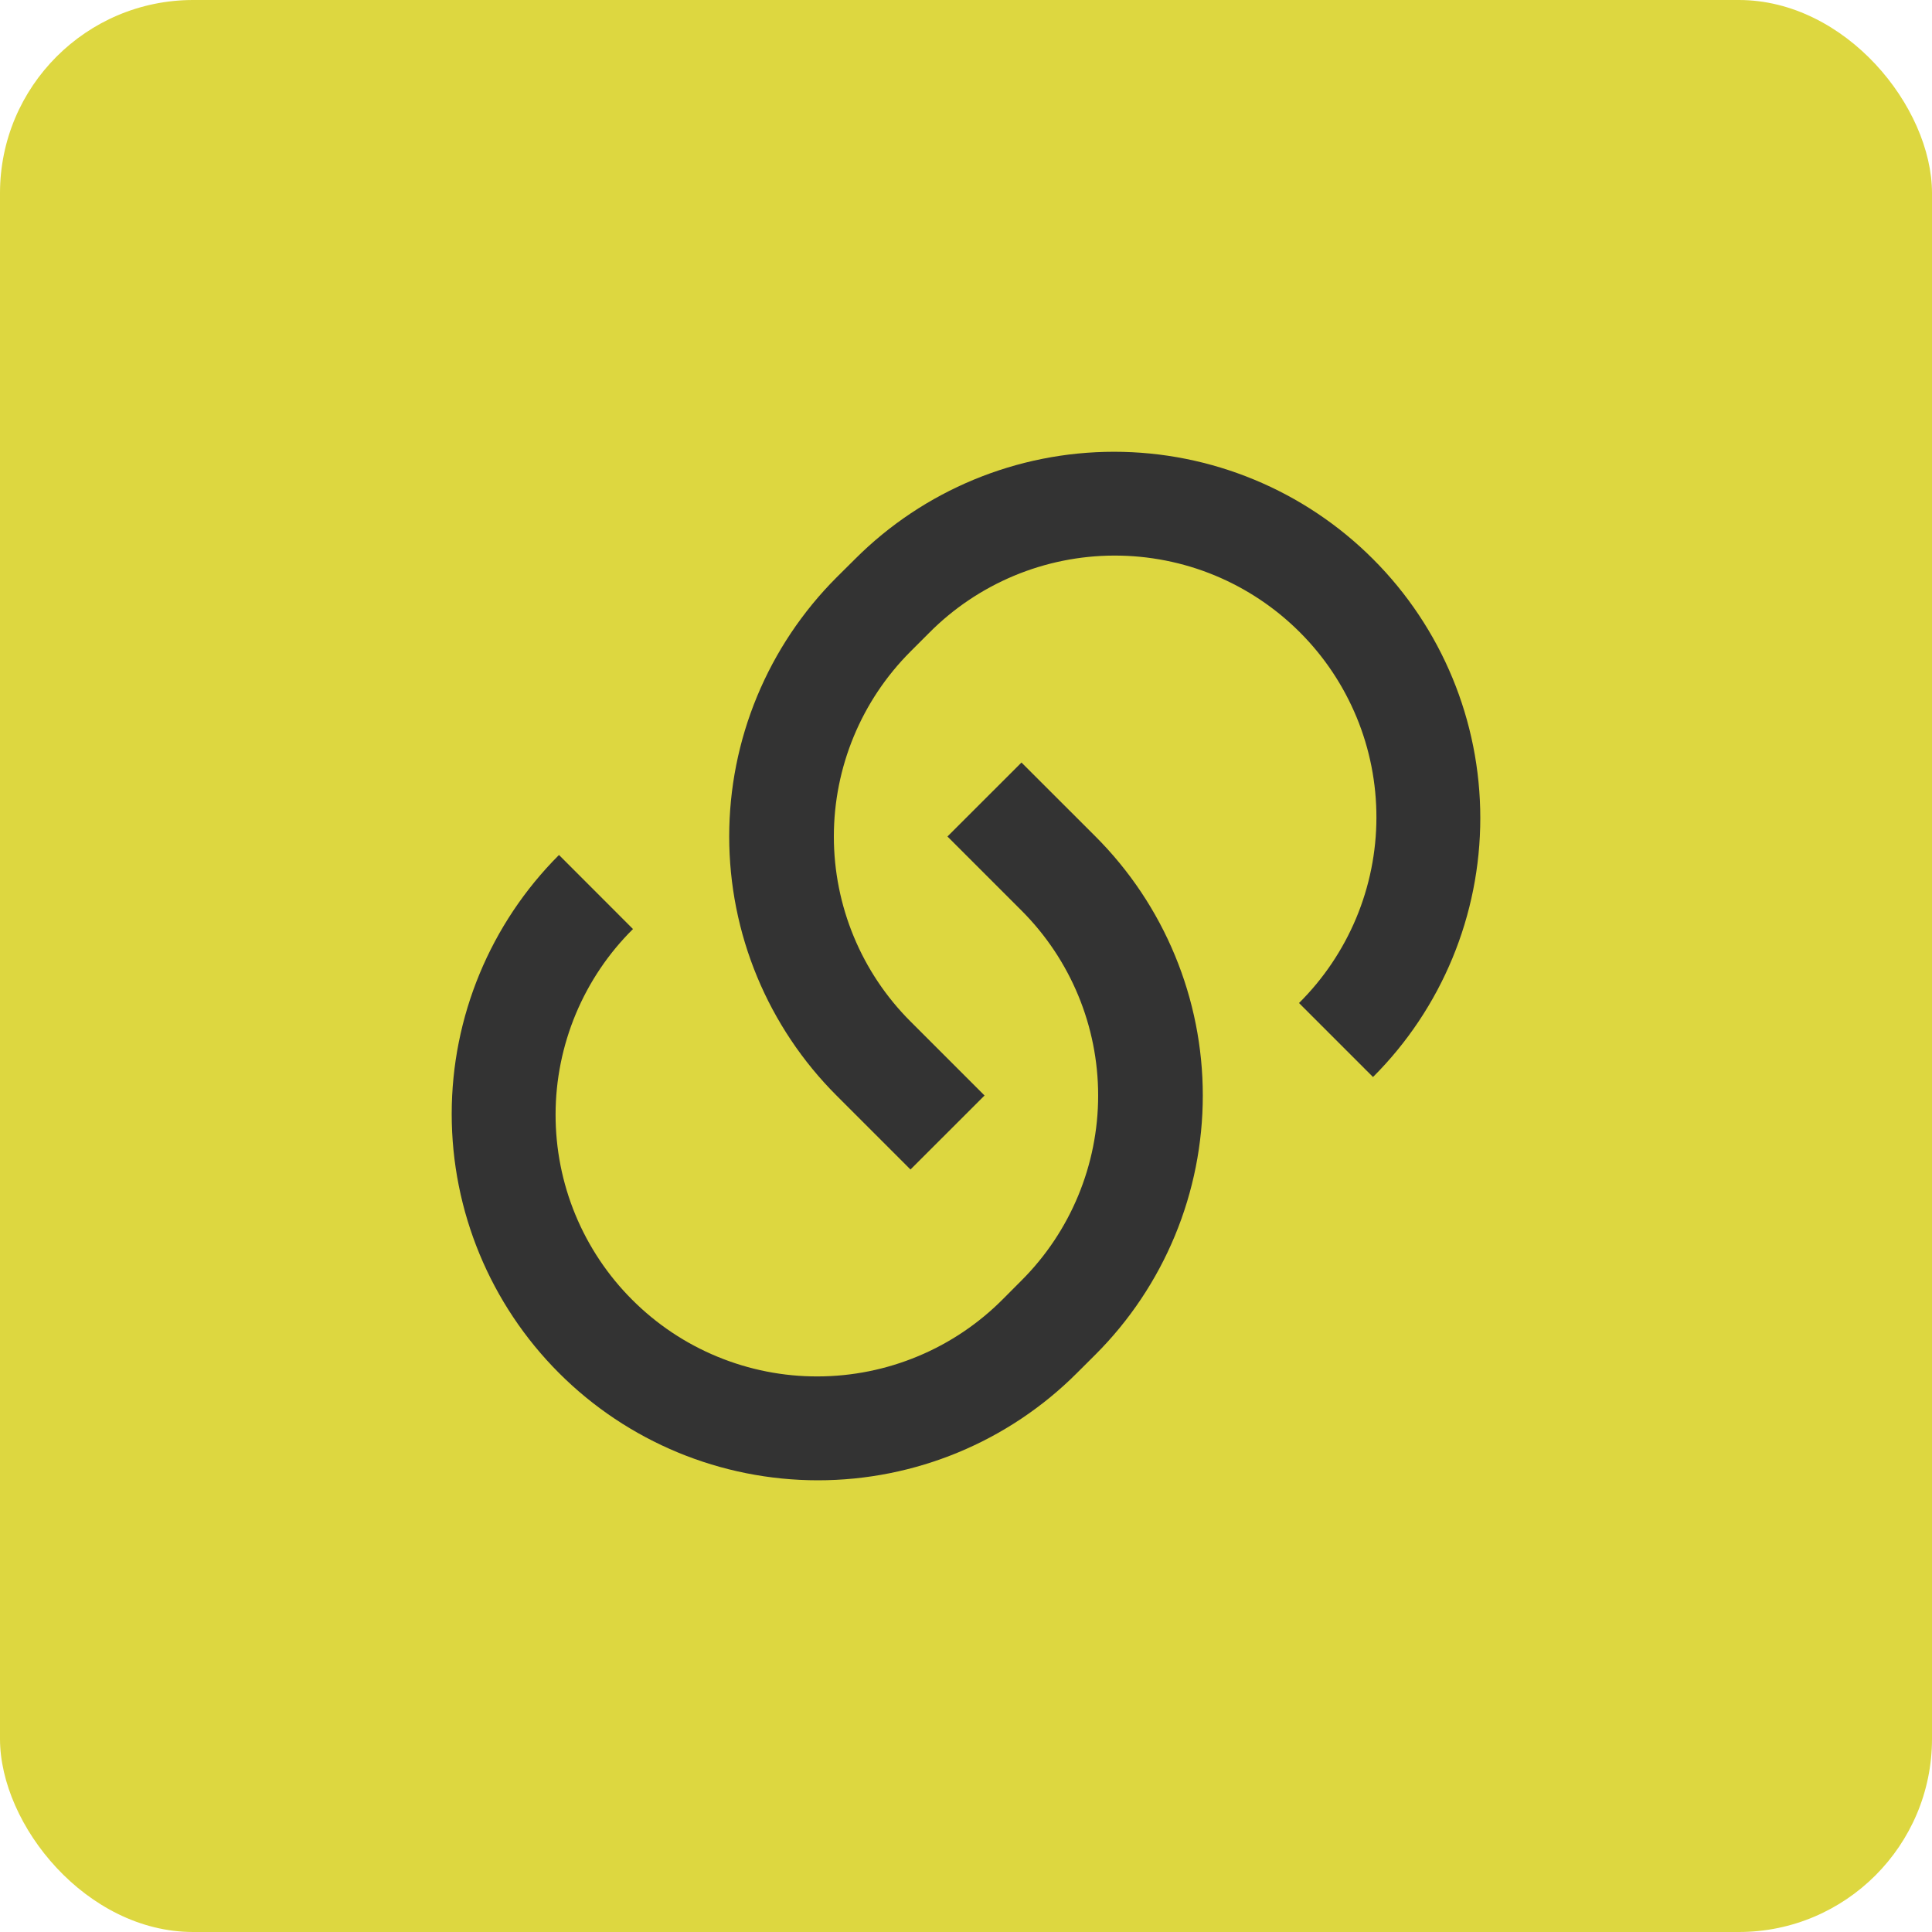 <svg width="30" height="30" viewBox="0 0 30 30" fill="none" xmlns="http://www.w3.org/2000/svg">
<rect width="30" height="30" rx="3" fill="#DDD740"/>
<path d="M15.861 11.84L17.011 12.989C17.539 13.517 17.958 14.144 18.244 14.835C18.53 15.525 18.677 16.264 18.677 17.011C18.677 17.758 18.53 18.498 18.244 19.188C17.958 19.878 17.539 20.505 17.011 21.033L16.723 21.32C15.657 22.387 14.21 22.986 12.701 22.986C11.193 22.986 9.746 22.387 8.68 21.32C7.613 20.253 7.014 18.806 7.014 17.298C7.014 15.789 7.613 14.343 8.68 13.276L9.829 14.426C9.449 14.802 9.148 15.25 8.941 15.744C8.735 16.238 8.628 16.767 8.627 17.302C8.626 17.837 8.73 18.367 8.934 18.861C9.139 19.356 9.438 19.805 9.817 20.183C10.195 20.562 10.644 20.862 11.139 21.066C11.633 21.27 12.163 21.375 12.698 21.373C13.233 21.372 13.763 21.265 14.256 21.059C14.75 20.853 15.198 20.551 15.575 20.171L15.862 19.883C16.624 19.122 17.052 18.088 17.052 17.011C17.052 15.934 16.624 14.901 15.862 14.139L14.712 12.989L15.862 11.84L15.861 11.84ZM21.32 16.724L20.171 15.575C20.551 15.198 20.852 14.75 21.059 14.256C21.265 13.763 21.372 13.233 21.373 12.698C21.374 12.163 21.27 11.633 21.066 11.139C20.861 10.644 20.562 10.195 20.183 9.817C19.805 9.439 19.356 9.139 18.861 8.934C18.367 8.73 17.837 8.626 17.302 8.627C16.767 8.628 16.237 8.735 15.744 8.941C15.25 9.148 14.802 9.449 14.426 9.829L14.138 10.117C13.376 10.879 12.948 11.912 12.948 12.989C12.948 14.066 13.376 15.1 14.138 15.861L15.288 17.011L14.138 18.16L12.989 17.011C12.461 16.483 12.042 15.856 11.756 15.166C11.47 14.476 11.323 13.736 11.323 12.989C11.323 12.242 11.47 11.503 11.756 10.813C12.042 10.123 12.461 9.496 12.989 8.967L13.277 8.681C14.343 7.614 15.79 7.015 17.299 7.015C18.807 7.015 20.254 7.614 21.32 8.681C22.387 9.747 22.986 11.194 22.986 12.702C22.986 14.211 22.387 15.658 21.32 16.724L21.32 16.724Z" fill="#333333"/>
</svg>
